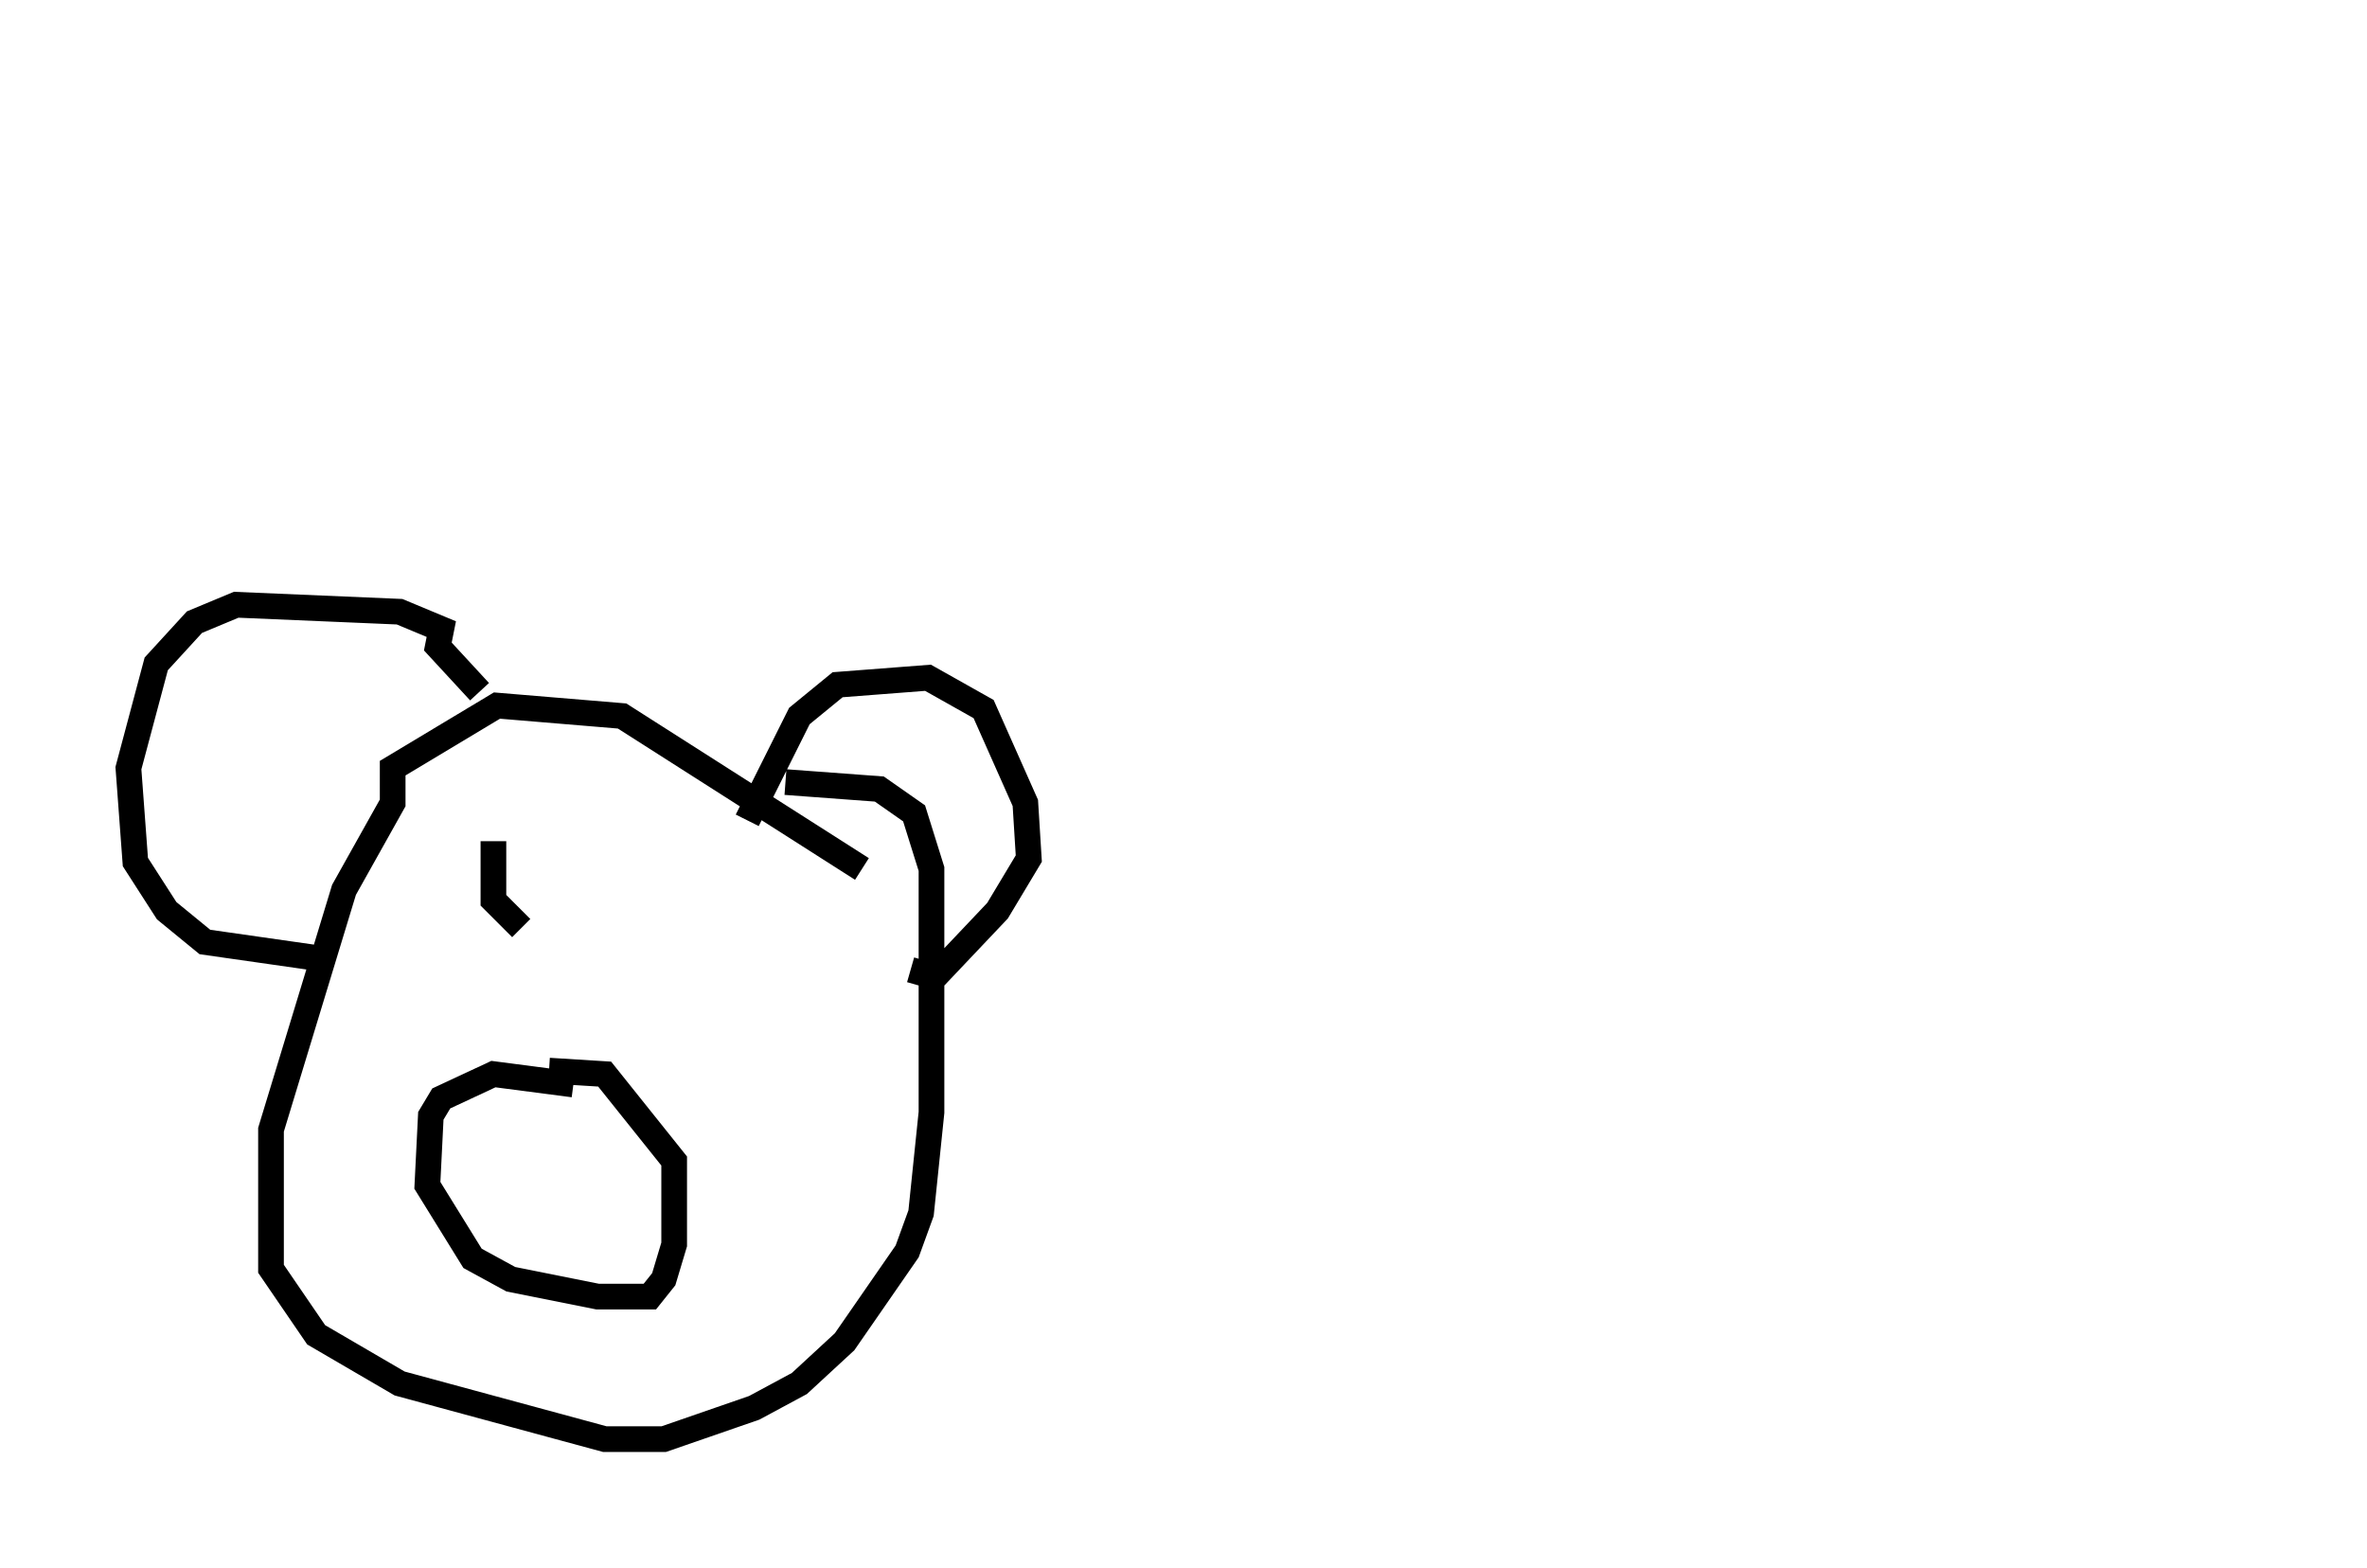 <?xml version="1.0" encoding="utf-8" ?>
<svg baseProfile="full" height="61.014" version="1.1" width="92.137" xmlns="http://www.w3.org/2000/svg" xmlns:ev="http://www.w3.org/2001/xml-events" xmlns:xlink="http://www.w3.org/1999/xlink"><defs /><rect fill="white" height="61.014" width="92.137" x="0" y="0" /><path d="M87.137, 5 m-2.3, 0.812 m-51.285, 28.011 l-9.337, -5.954 -4.871, -0.406 l-4.059, 2.436 0.0, 1.353 l-1.894, 3.383 -2.842, 9.337 l0.0, 5.413 1.759, 2.571 l3.248, 1.894 7.984, 2.165 l2.3, 0.0 3.518, -1.218 l1.759, -0.947 1.759, -1.624 l2.436, -3.518 0.541, -1.488 l0.406, -3.924 0.0, -9.472 l-0.677, -2.165 -1.353, -0.947 l-3.654, -0.271 m-1.488, 1.488 l2.03, -4.059 1.488, -1.218 l3.518, -0.271 2.165, 1.218 l1.624, 3.654 0.135, 2.165 l-1.218, 2.03 -2.436, 2.571 l-0.947, -0.271 m-16.779, -10.825 l-1.624, -1.759 0.135, -0.677 l-1.624, -0.677 -6.36, -0.271 l-1.624, 0.677 -1.488, 1.624 l-1.083, 4.059 0.271, 3.654 l1.218, 1.894 1.488, 1.218 l4.736, 0.677 m9.607, 4.871 l-3.112, -0.406 -2.03, 0.947 l-0.406, 0.677 -0.135, 2.706 l1.759, 2.842 1.488, 0.812 l3.383, 0.677 2.03, 0.0 l0.541, -0.677 0.406, -1.353 l0.0, -3.248 -2.706, -3.383 l-2.165, -0.135 m-2.165, -8.931 l0.0, 2.3 1.083, 1.083 " fill="none" stroke="black" stroke-width="1" /></svg>
